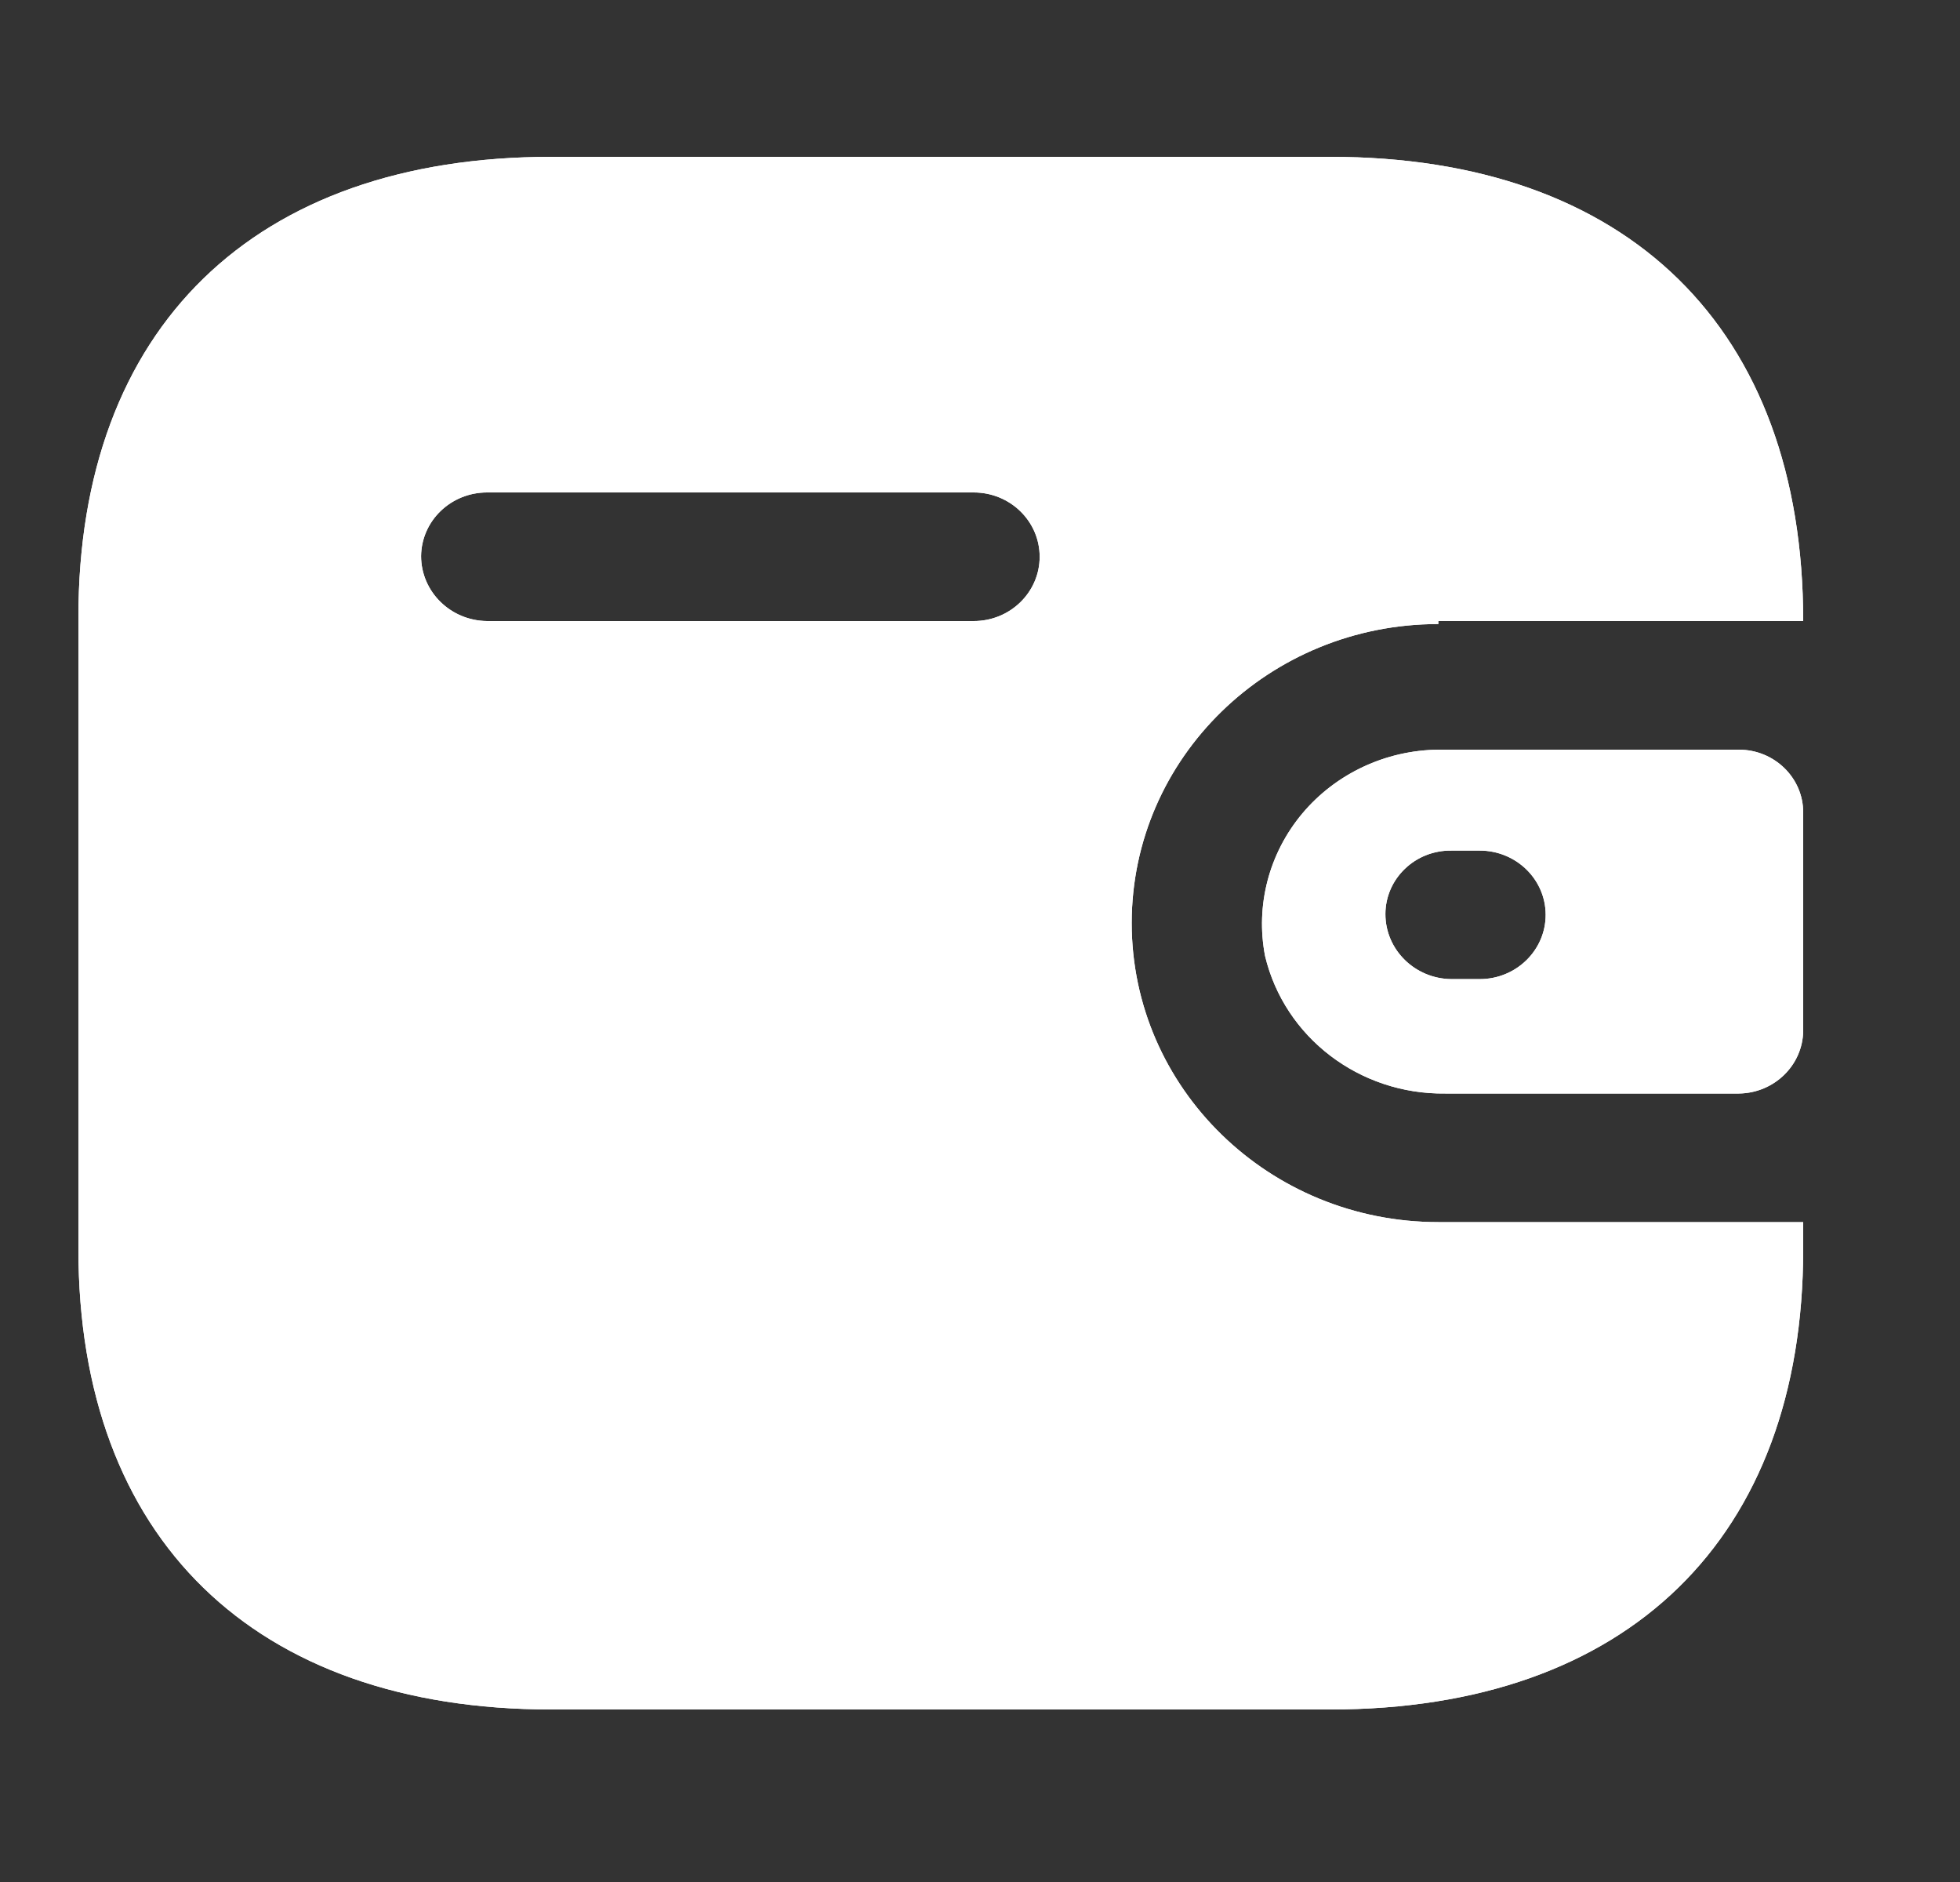 <svg width="25" height="24" viewBox="0 0 25 24" fill="none" xmlns="http://www.w3.org/2000/svg">
<rect x="0" y="0" width="25" height="24" fill="#333333" stroke="none"/>
<path fill-rule="evenodd" clip-rule="evenodd" d="M18.346 7.92H23C23 4.183 20.761 2 16.967 2H7.033C3.239 2 1 4.183 1 7.872V15.928C1 19.617 3.239 21.8 7.033 21.8H16.967C20.761 21.8 23 19.617 23 15.928V15.585H18.346C16.186 15.585 14.435 13.877 14.435 11.771C14.435 9.665 16.186 7.958 18.346 7.958V7.92ZM18.346 9.56H22.179C22.632 9.56 23 9.918 23 10.36V13.144C22.995 13.584 22.63 13.94 22.179 13.945H18.434C17.34 13.959 16.384 13.229 16.136 12.191C16.012 11.546 16.186 10.881 16.612 10.373C17.038 9.866 17.673 9.568 18.346 9.56ZM18.512 12.486H18.874C19.338 12.486 19.715 12.119 19.715 11.666C19.715 11.214 19.338 10.847 18.874 10.847H18.512C18.29 10.844 18.076 10.928 17.918 11.081C17.76 11.233 17.671 11.44 17.671 11.657C17.671 12.111 18.046 12.481 18.512 12.486ZM6.212 7.92H12.42C12.885 7.92 13.261 7.553 13.261 7.1C13.261 6.647 12.885 6.28 12.42 6.28H6.212C5.751 6.28 5.376 6.641 5.371 7.091C5.371 7.545 5.746 7.915 6.212 7.92Z" fill="white"/>
<path fill-rule="evenodd" clip-rule="evenodd" d="M18.346 7.92H23C23 4.183 20.761 2 16.967 2H7.033C3.239 2 1 4.183 1 7.872V15.928C1 19.617 3.239 21.8 7.033 21.8H16.967C20.761 21.8 23 19.617 23 15.928V15.585H18.346C16.186 15.585 14.435 13.877 14.435 11.771C14.435 9.665 16.186 7.958 18.346 7.958V7.92ZM18.346 9.56H22.179C22.632 9.56 23 9.918 23 10.36V13.144C22.995 13.584 22.63 13.94 22.179 13.945H18.434C17.34 13.959 16.384 13.229 16.136 12.191C16.012 11.546 16.186 10.881 16.612 10.373C17.038 9.866 17.673 9.568 18.346 9.56ZM18.512 12.486H18.874C19.338 12.486 19.715 12.119 19.715 11.666C19.715 11.214 19.338 10.847 18.874 10.847H18.512C18.29 10.844 18.076 10.928 17.918 11.081C17.76 11.233 17.671 11.44 17.671 11.657C17.671 12.111 18.046 12.481 18.512 12.486ZM6.212 7.92H12.42C12.885 7.92 13.261 7.553 13.261 7.1C13.261 6.647 12.885 6.28 12.42 6.28H6.212C5.751 6.28 5.376 6.641 5.371 7.091C5.371 7.545 5.746 7.915 6.212 7.92Z" fill="white"/>
</svg>

